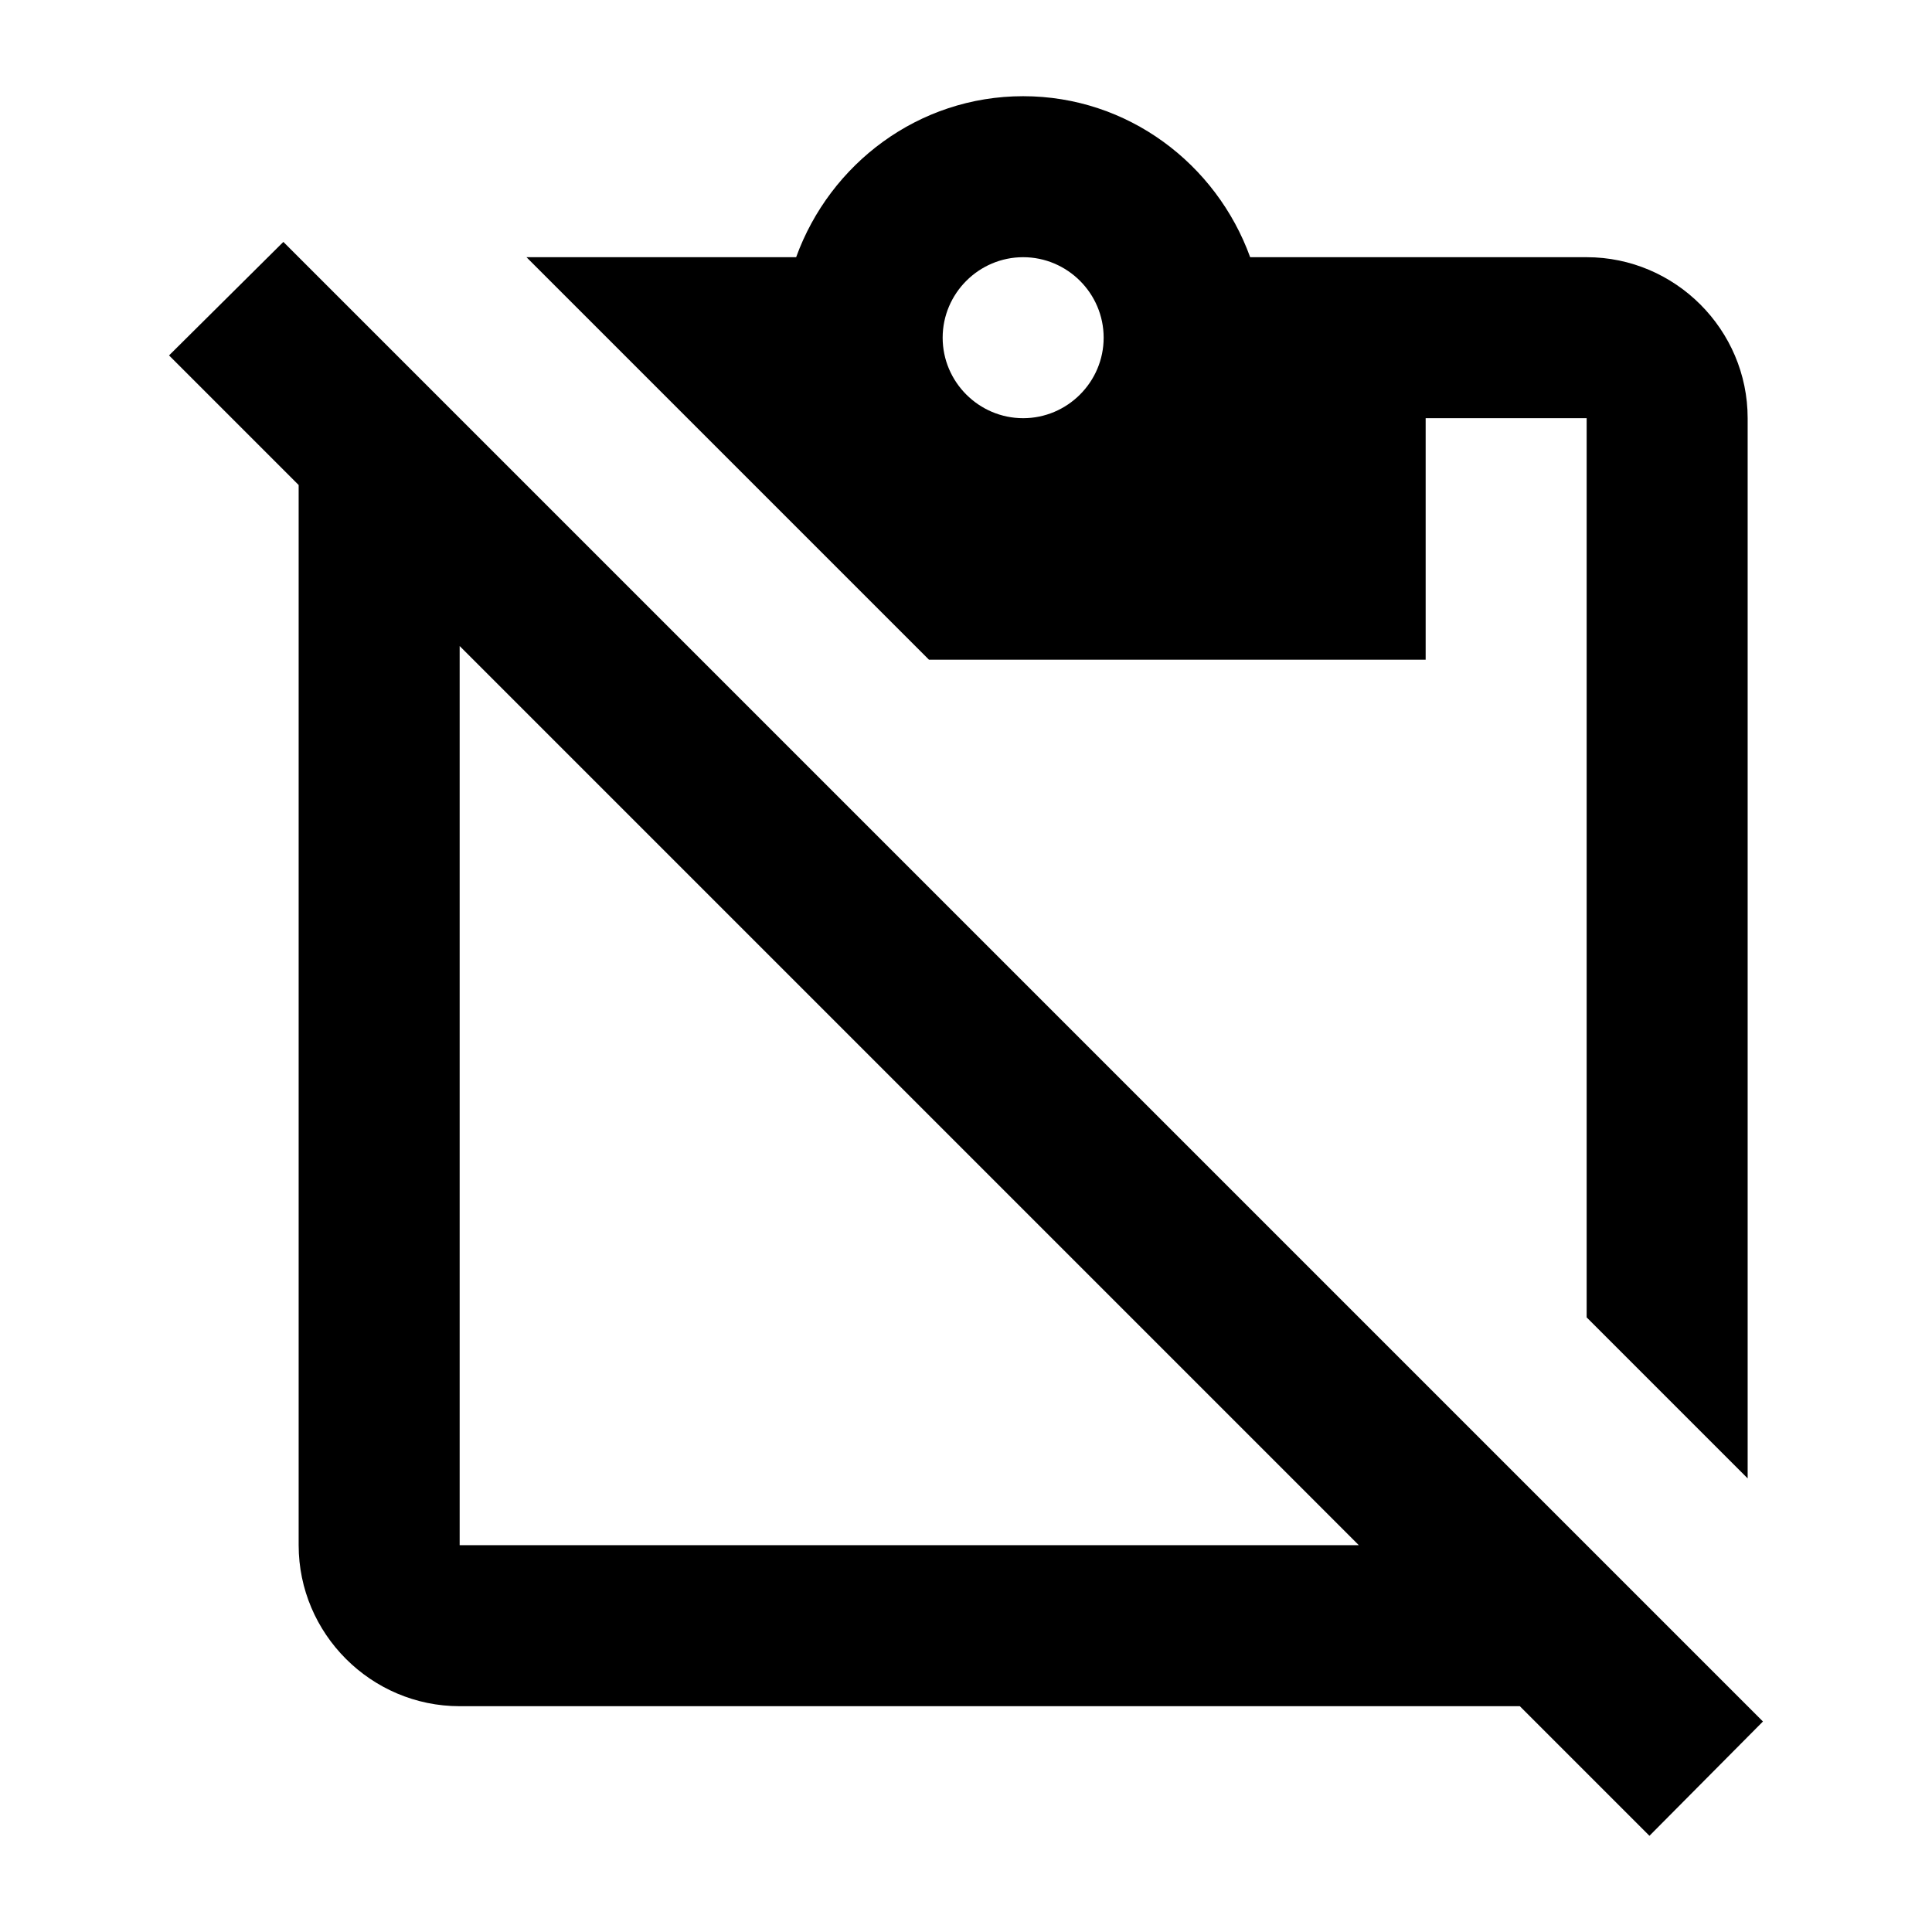 <svg width="24" height="24" viewBox="0 0 24 24" xmlns="http://www.w3.org/2000/svg" fill='currentColor'><g id="content_paste_off"><path id="Vector" d="M21.9 21.385L3.52 3.005L2.1 4.415L3.71 6.025V19.195C3.71 20.295 4.61 21.195 5.71 21.195H18.88L20.49 22.805L21.9 21.385ZM5.71 19.195V8.025L16.88 19.195H5.71ZM17.71 8.195V5.195H19.71V16.365L21.71 18.365V5.195C21.71 4.095 20.81 3.195 19.71 3.195H15.53C15.11 2.035 14.01 1.195 12.71 1.195C11.41 1.195 10.31 2.035 9.89 3.195H6.54L11.54 8.195H17.71ZM12.71 3.195C13.26 3.195 13.71 3.645 13.71 4.195C13.71 4.745 13.26 5.195 12.71 5.195C12.16 5.195 11.71 4.745 11.71 4.195C11.71 3.645 12.16 3.195 12.71 3.195Z"/></g></svg>